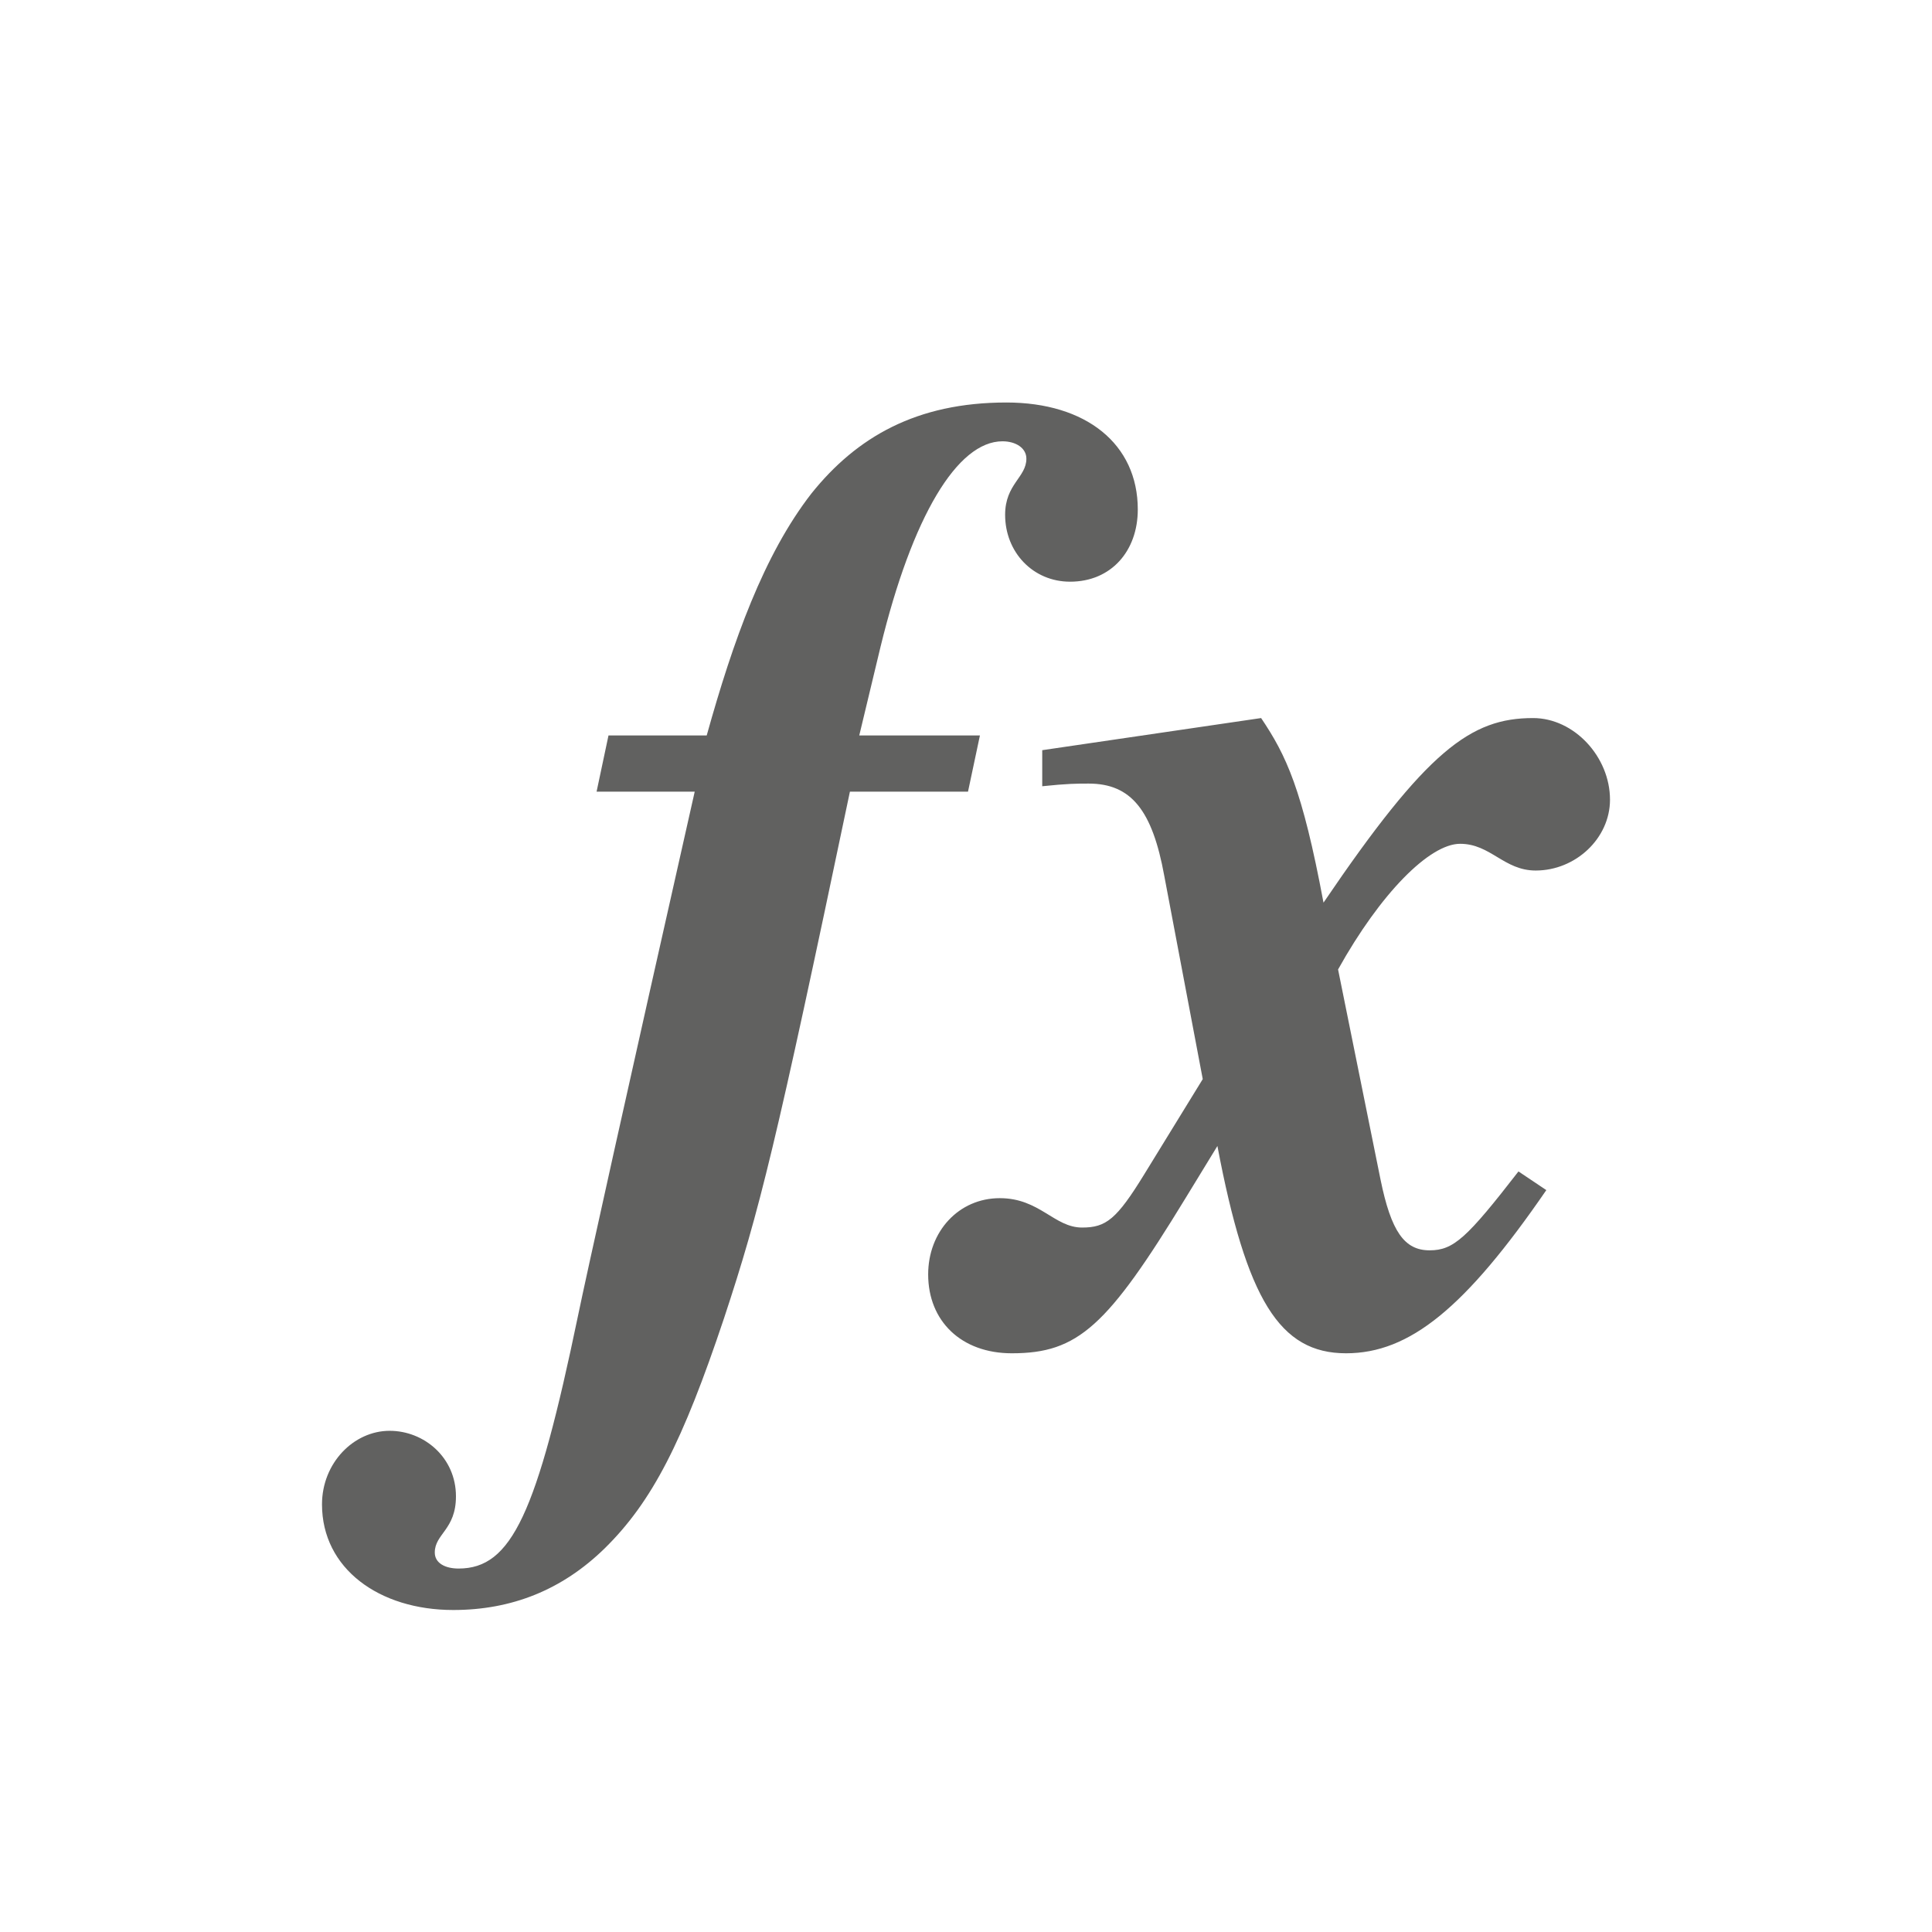 <svg width="24" height="24" viewBox="0 0 24 24" fill="none" xmlns="http://www.w3.org/2000/svg">
<path d="M7.559 9.136H8.779C9.108 7.957 9.487 6.894 10.08 6.13C10.64 5.432 11.382 5 12.502 5C13.491 5 14.134 5.515 14.134 6.329C14.134 6.844 13.804 7.226 13.293 7.226C12.832 7.226 12.486 6.86 12.486 6.395C12.486 6.013 12.75 5.93 12.75 5.698C12.75 5.565 12.618 5.482 12.453 5.482C11.893 5.482 11.333 6.412 10.937 8.04L10.674 9.136H12.173L12.025 9.834H10.558C9.635 14.236 9.438 15.033 8.993 16.379C8.482 17.907 8.103 18.654 7.51 19.236C6.982 19.751 6.356 20 5.631 20C4.709 20 4 19.485 4 18.688C4 18.173 4.395 17.774 4.84 17.774C5.269 17.774 5.664 18.106 5.664 18.588C5.664 19.003 5.401 19.053 5.401 19.286C5.401 19.419 5.532 19.485 5.697 19.485C6.356 19.485 6.669 18.804 7.18 16.346C7.279 15.864 7.806 13.488 8.63 9.834H7.411L7.559 9.136Z" fill="#616160"/>
<path d="M12.947 9.319L15.666 8.92C15.979 9.385 16.177 9.801 16.441 11.213C17.726 9.319 18.27 8.92 19.044 8.92C19.555 8.92 20 9.402 20 9.934C20 10.415 19.572 10.814 19.077 10.814C18.682 10.814 18.517 10.482 18.138 10.482C17.759 10.482 17.149 11.096 16.622 12.043L17.149 14.651C17.281 15.299 17.446 15.532 17.759 15.532C18.056 15.532 18.22 15.382 18.863 14.552L19.209 14.784C18.204 16.246 17.512 16.811 16.721 16.811C15.897 16.811 15.485 16.146 15.123 14.236L14.727 14.884C13.755 16.478 13.392 16.811 12.569 16.811C11.942 16.811 11.53 16.412 11.53 15.831C11.53 15.299 11.909 14.884 12.42 14.884C12.915 14.884 13.096 15.249 13.442 15.249C13.739 15.249 13.87 15.149 14.216 14.585L14.941 13.405L14.463 10.88C14.315 10.066 14.052 9.734 13.524 9.734C13.376 9.734 13.261 9.734 12.947 9.767V9.319Z" fill="#616160"/>
</svg>
